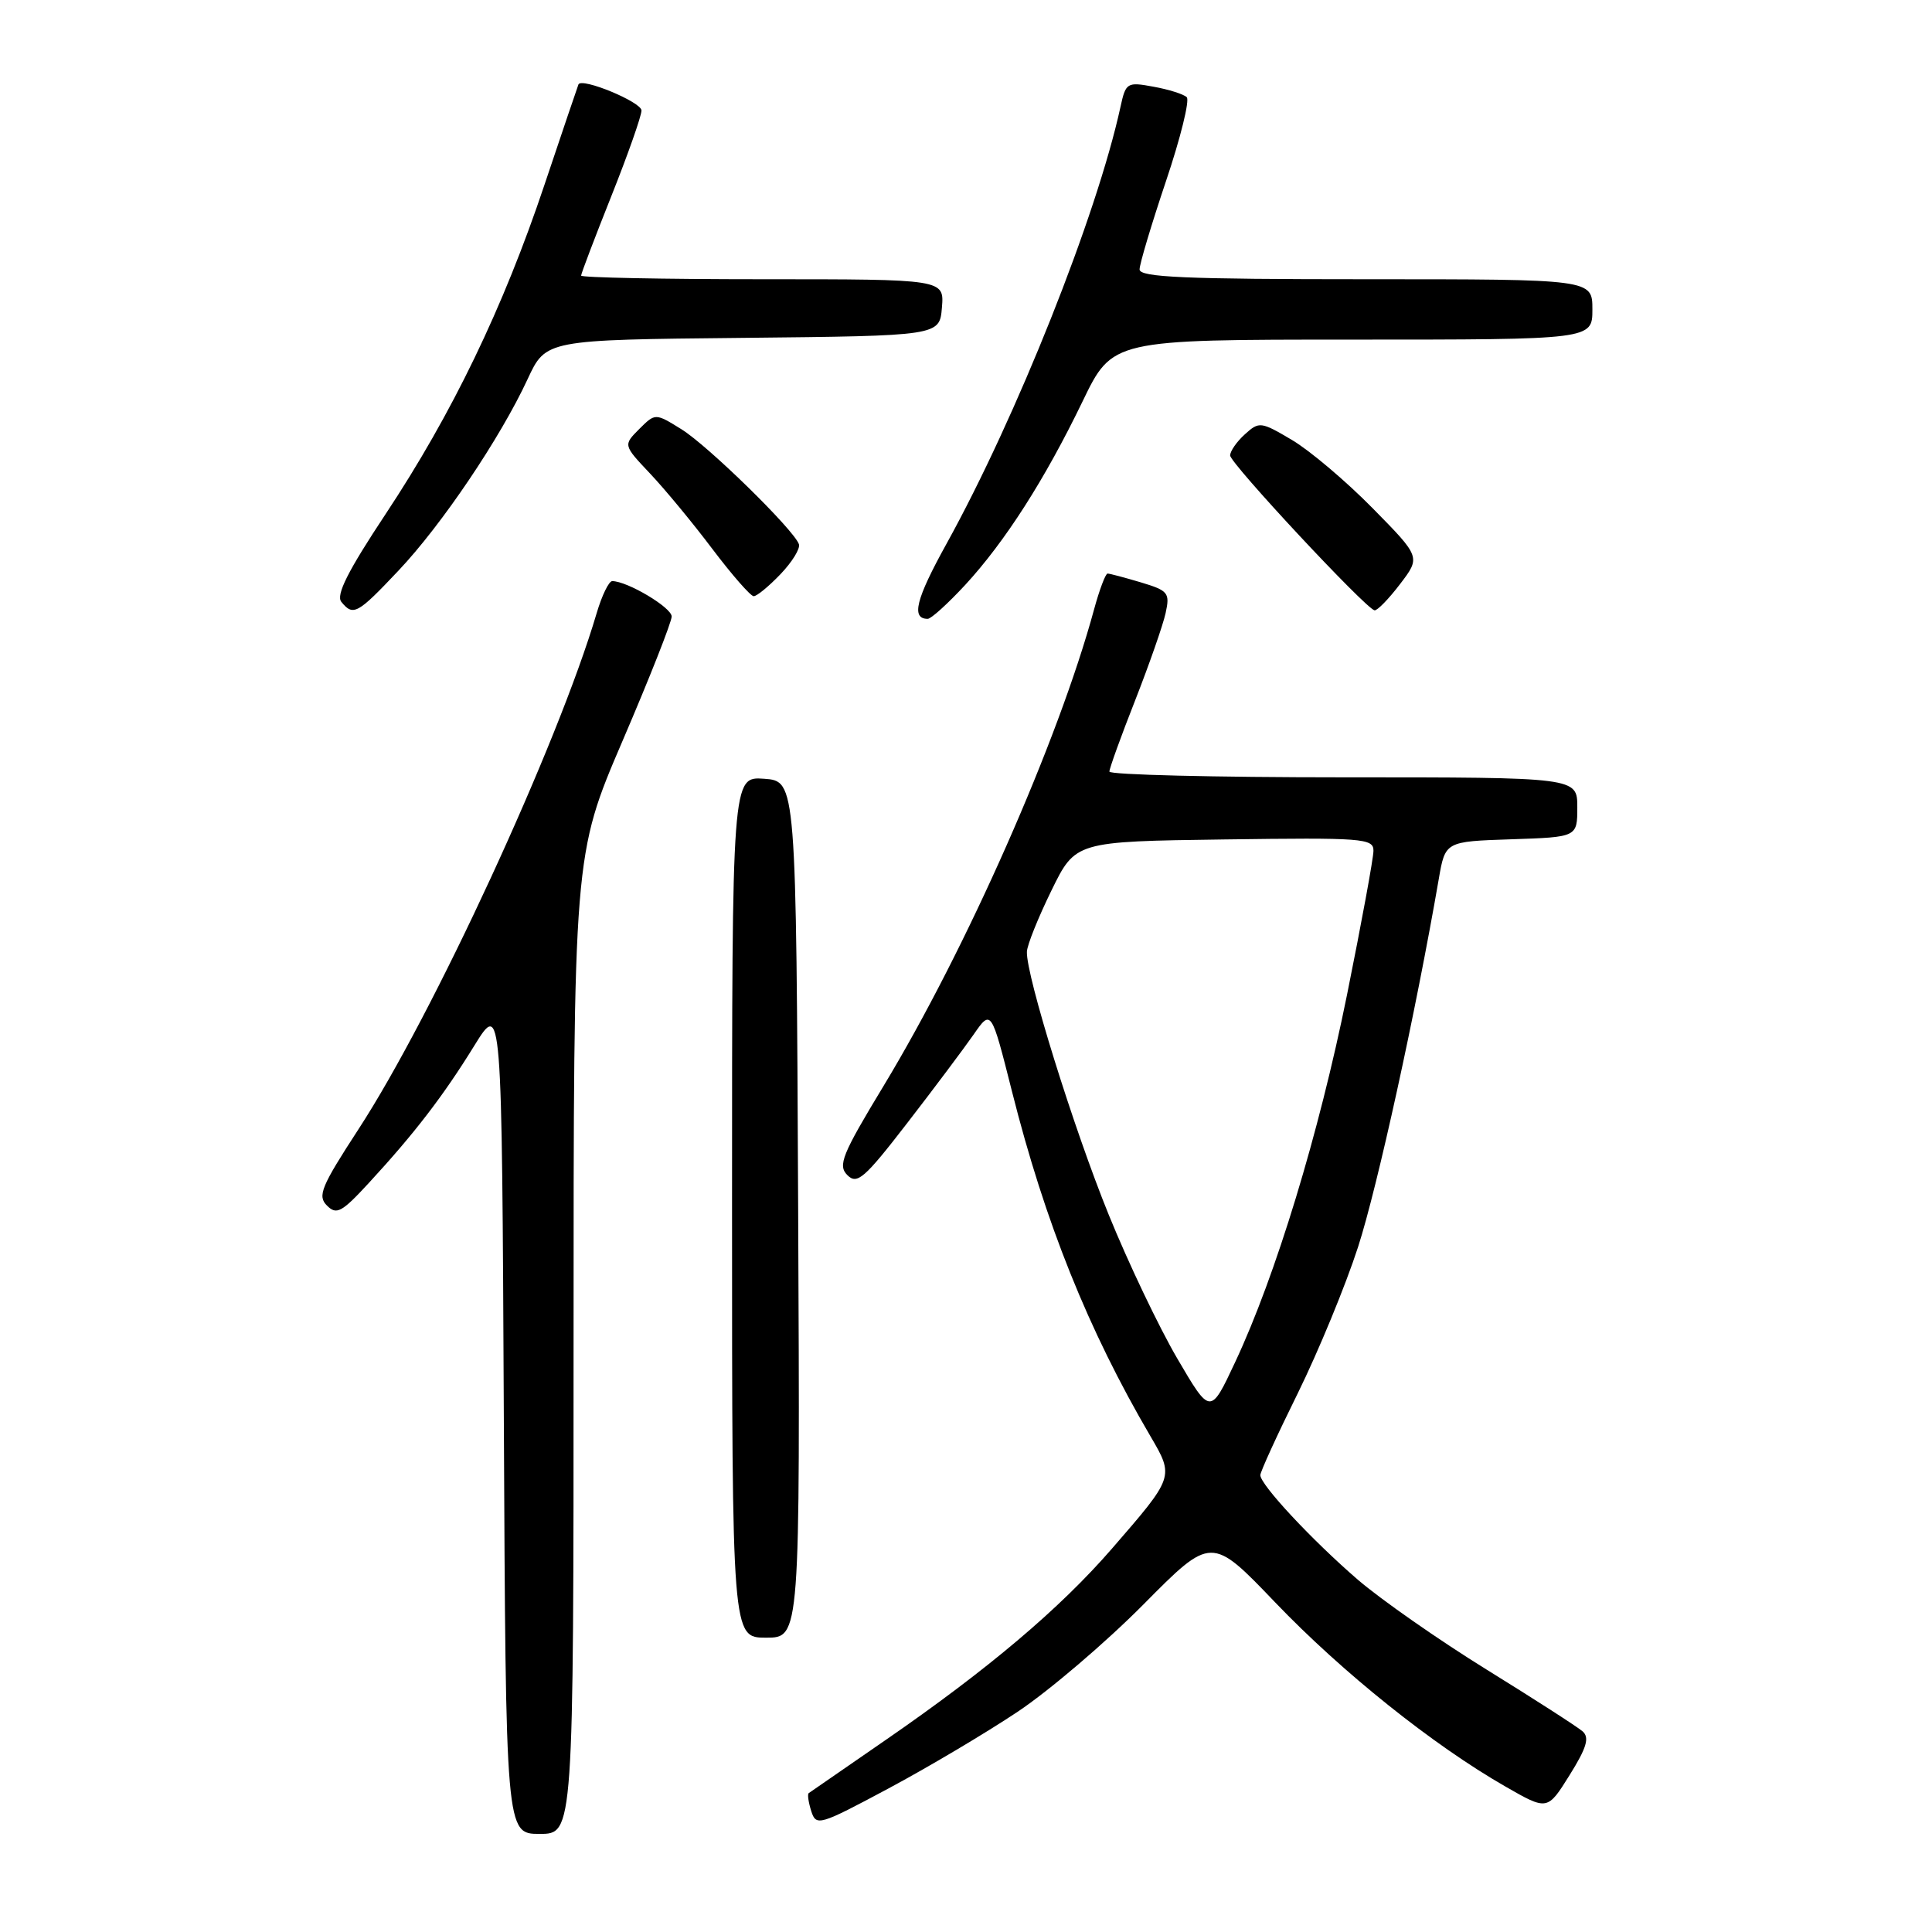 <?xml version="1.0" encoding="UTF-8" standalone="no"?>
<!DOCTYPE svg PUBLIC "-//W3C//DTD SVG 1.1//EN" "http://www.w3.org/Graphics/SVG/1.1/DTD/svg11.dtd" >
<svg xmlns="http://www.w3.org/2000/svg" xmlns:xlink="http://www.w3.org/1999/xlink" version="1.1" viewBox="0 0 256 256">
 <g >
 <path fill="currentColor"
d=" M 76.00 178.15 C 76.00 113.30 76.00 113.30 82.50 98.15 C 86.08 89.82 89.00 82.41 89.00 81.69 C 89.00 80.50 83.12 77.00 81.12 77.00 C 80.68 77.00 79.75 78.91 79.06 81.25 C 73.95 98.56 57.37 134.50 47.48 149.66 C 42.56 157.22 42.04 158.47 43.32 159.74 C 44.59 161.02 45.28 160.65 48.88 156.74 C 54.91 150.20 58.73 145.23 62.84 138.57 C 66.50 132.65 66.50 132.65 66.76 187.82 C 67.02 243.00 67.02 243.00 71.51 243.00 C 76.00 243.00 76.00 243.00 76.00 178.15 Z  M 134.87 226.80 C 139.07 223.99 146.55 217.60 151.51 212.60 C 160.52 203.50 160.52 203.50 169.01 212.37 C 177.87 221.61 189.89 231.23 199.45 236.71 C 205.04 239.92 205.04 239.92 207.98 235.21 C 210.24 231.59 210.64 230.25 209.71 229.42 C 209.04 228.83 203.32 225.15 197.00 221.24 C 190.68 217.33 182.99 211.96 179.92 209.32 C 173.85 204.08 167.00 196.74 167.00 195.46 C 167.00 195.02 169.24 190.12 171.98 184.58 C 174.71 179.03 178.30 170.33 179.95 165.23 C 182.51 157.32 187.59 134.15 190.64 116.50 C 191.50 111.50 191.50 111.50 200.25 111.21 C 209.00 110.92 209.00 110.92 209.00 106.96 C 209.00 103.00 209.00 103.00 178.00 103.00 C 160.95 103.00 147.00 102.66 147.00 102.24 C 147.00 101.83 148.53 97.58 150.41 92.81 C 152.28 88.04 154.10 82.83 154.45 81.24 C 155.04 78.55 154.80 78.26 151.18 77.17 C 149.03 76.53 147.04 76.00 146.76 76.00 C 146.49 76.00 145.68 78.14 144.97 80.75 C 140.23 98.18 128.07 125.71 117.09 143.87 C 111.57 152.99 110.99 154.42 112.28 155.71 C 113.57 157.00 114.53 156.17 120.19 148.84 C 123.74 144.25 127.69 138.97 128.99 137.11 C 131.34 133.72 131.34 133.72 134.09 144.61 C 138.47 161.99 144.20 176.25 152.44 190.31 C 155.60 195.70 155.60 195.68 147.33 205.21 C 140.45 213.14 130.92 221.20 117.35 230.56 C 111.93 234.30 107.35 237.47 107.16 237.60 C 106.97 237.74 107.12 238.80 107.49 239.97 C 108.14 242.01 108.53 241.90 117.71 236.99 C 122.95 234.19 130.68 229.60 134.87 226.80 Z  M 105.76 160.25 C 105.50 103.50 105.50 103.50 101.25 103.19 C 97.00 102.89 97.00 102.89 97.00 159.94 C 97.00 217.00 97.00 217.00 101.51 217.00 C 106.02 217.00 106.02 217.00 105.76 160.25 Z  M 127.90 77.50 C 133.20 71.74 138.45 63.53 143.45 53.18 C 147.40 45.00 147.40 45.00 179.20 45.00 C 211.00 45.00 211.00 45.00 211.00 41.00 C 211.00 37.00 211.00 37.00 181.00 37.00 C 157.01 37.00 151.00 36.74 151.00 35.70 C 151.00 34.98 152.58 29.71 154.50 24.00 C 156.43 18.28 157.66 13.28 157.25 12.88 C 156.84 12.48 154.86 11.85 152.85 11.49 C 149.34 10.84 149.17 10.94 148.47 14.16 C 145.33 28.57 134.69 55.28 125.42 72.05 C 121.35 79.40 120.70 82.00 122.93 82.00 C 123.38 82.00 125.61 79.97 127.90 77.50 Z  M 52.79 75.62 C 58.52 69.57 66.30 58.03 69.91 50.24 C 72.33 45.03 72.33 45.03 98.41 44.77 C 124.50 44.50 124.50 44.50 124.81 40.75 C 125.12 37.00 125.12 37.00 101.06 37.00 C 87.83 37.00 77.00 36.78 77.00 36.52 C 77.00 36.26 78.80 31.52 81.00 26.00 C 83.20 20.48 85.00 15.37 85.00 14.64 C 85.00 13.52 77.10 10.25 76.65 11.18 C 76.57 11.36 74.54 17.35 72.14 24.50 C 66.69 40.77 59.92 54.80 51.08 68.14 C 46.11 75.64 44.49 78.84 45.23 79.75 C 46.80 81.68 47.35 81.38 52.79 75.62 Z  M 185.51 77.40 C 188.25 73.81 188.25 73.81 181.87 67.33 C 178.37 63.77 173.57 59.71 171.21 58.31 C 167.08 55.86 166.84 55.83 164.96 57.54 C 163.88 58.51 163.00 59.78 163.00 60.35 C 163.00 61.39 180.92 80.61 182.13 80.87 C 182.48 80.94 184.00 79.38 185.51 77.40 Z  M 103.42 76.08 C 104.96 74.47 106.06 72.69 105.86 72.11 C 105.20 70.20 93.80 59.04 90.28 56.87 C 86.83 54.73 86.83 54.73 84.70 56.85 C 82.58 58.98 82.58 58.98 86.13 62.74 C 88.09 64.81 91.81 69.31 94.40 72.75 C 97.00 76.19 99.46 79.00 99.87 79.00 C 100.29 79.00 101.88 77.69 103.42 76.08 Z  M 155.99 180.00 C 153.58 175.88 149.49 167.31 146.92 160.98 C 142.27 149.55 135.94 129.20 136.07 126.11 C 136.10 125.22 137.57 121.58 139.32 118.00 C 142.50 111.50 142.50 111.50 162.25 111.23 C 180.59 110.98 182.00 111.08 181.99 112.73 C 181.99 113.70 180.41 122.28 178.49 131.80 C 174.77 150.21 169.04 169.04 163.66 180.50 C 160.38 187.50 160.38 187.50 155.99 180.00 Z "/>
</g>
</svg>